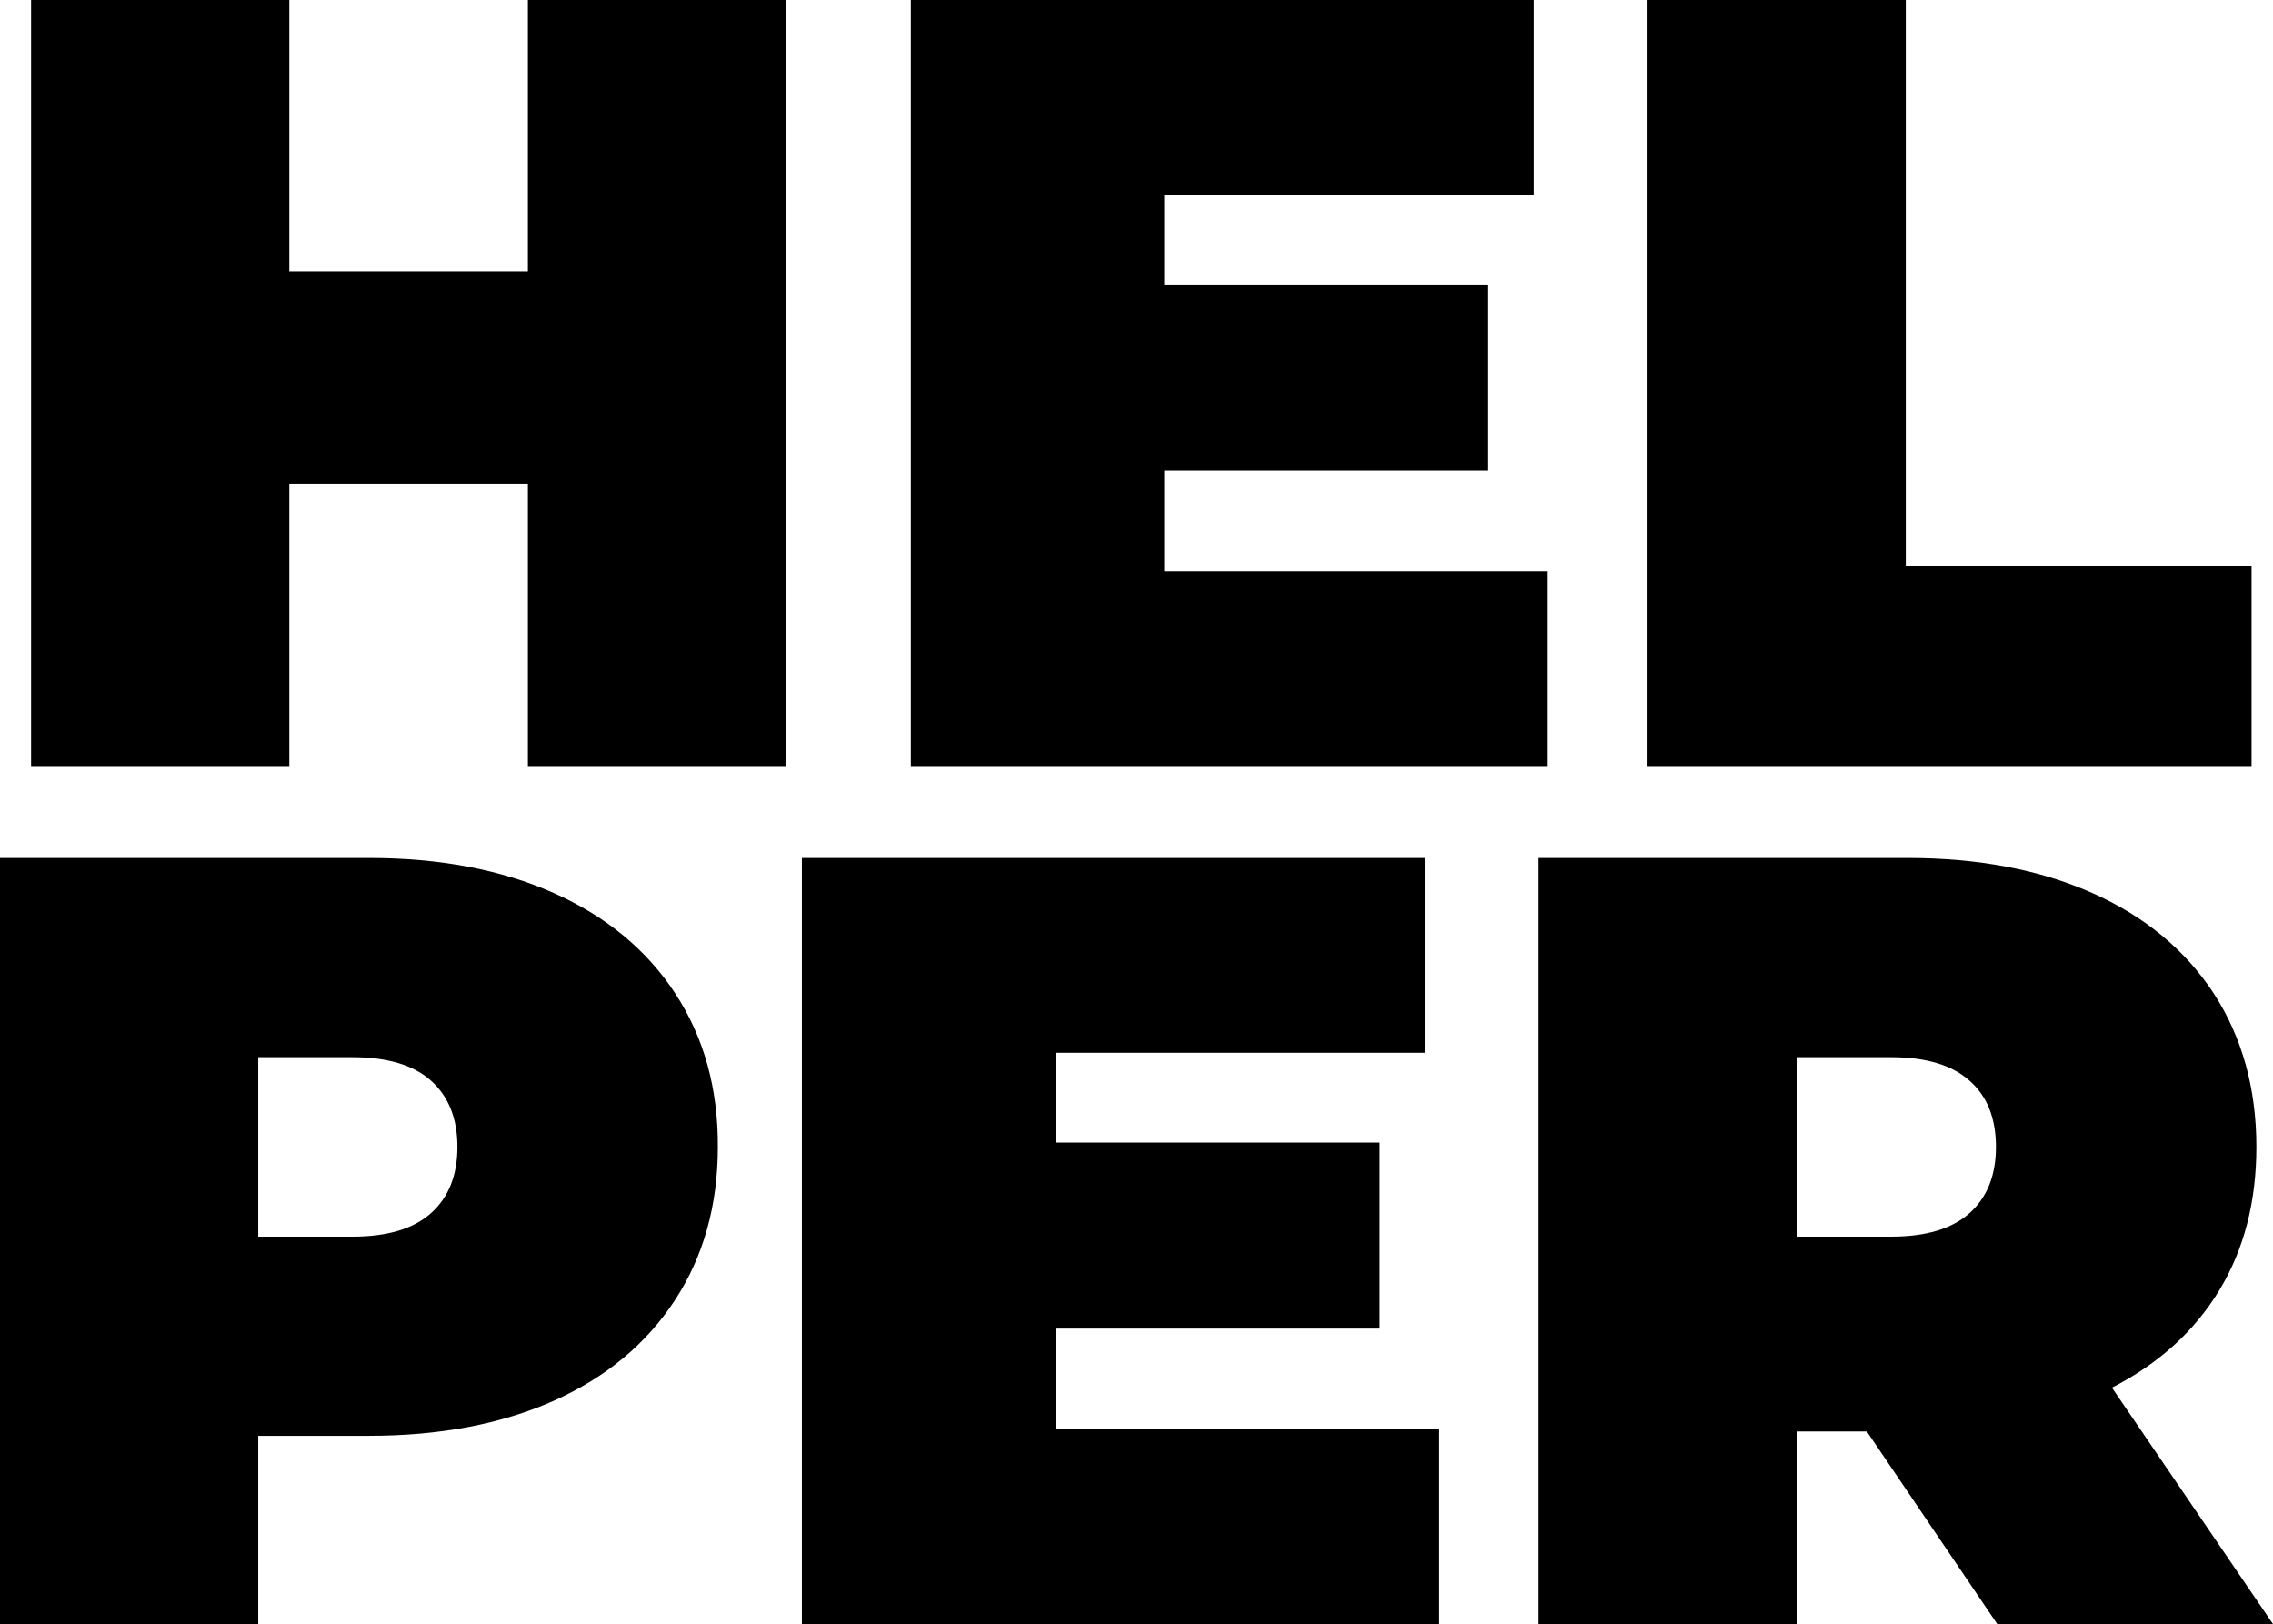 <svg xmlns="http://www.w3.org/2000/svg" viewBox="0 0 519.3 371"><defs/><g id="Ebene_2" data-name="Ebene 2"><g id="Ebene_1-2" data-name="Ebene 1"><path class="cls-1" d="M179.6 0v175h-59v-64.5H66.1V175h-59V0h59v62h54.5V0zM353.6 130.5V175H208.1V0h142.3v44.5H266V65h74v42.5h-74v23zM376.4 0h59v129.3h79V175h-138zM126.5 204q18 8 27.8 23t9.7 35q0 20-9.8 35t-27.7 23q-18 8-42.3 8H59v43H0V196h84.3q24.2 0 42.2 8zm-28 73.1q6-5.4 6-15.1t-6-15.1q-6-5.4-18-5.4H59v41h21.5q12 0 18-5.4zM328.8 326.5V371H183.2V196h142.3v44.5h-84.3V261h74v42.5h-74v23zM426.5 327h-16v44h-59V196h84.3q24.2 0 42.2 8t27.8 23q9.7 15 9.7 35 0 18.8-8.5 32.8T482.5 317l36.8 54h-63zm23.5-80.1q-6-5.4-18-5.4h-21.5v41H432q12 0 18-5.4t6-15.1q0-9.8-6-15.1z"/></g></g></svg>
